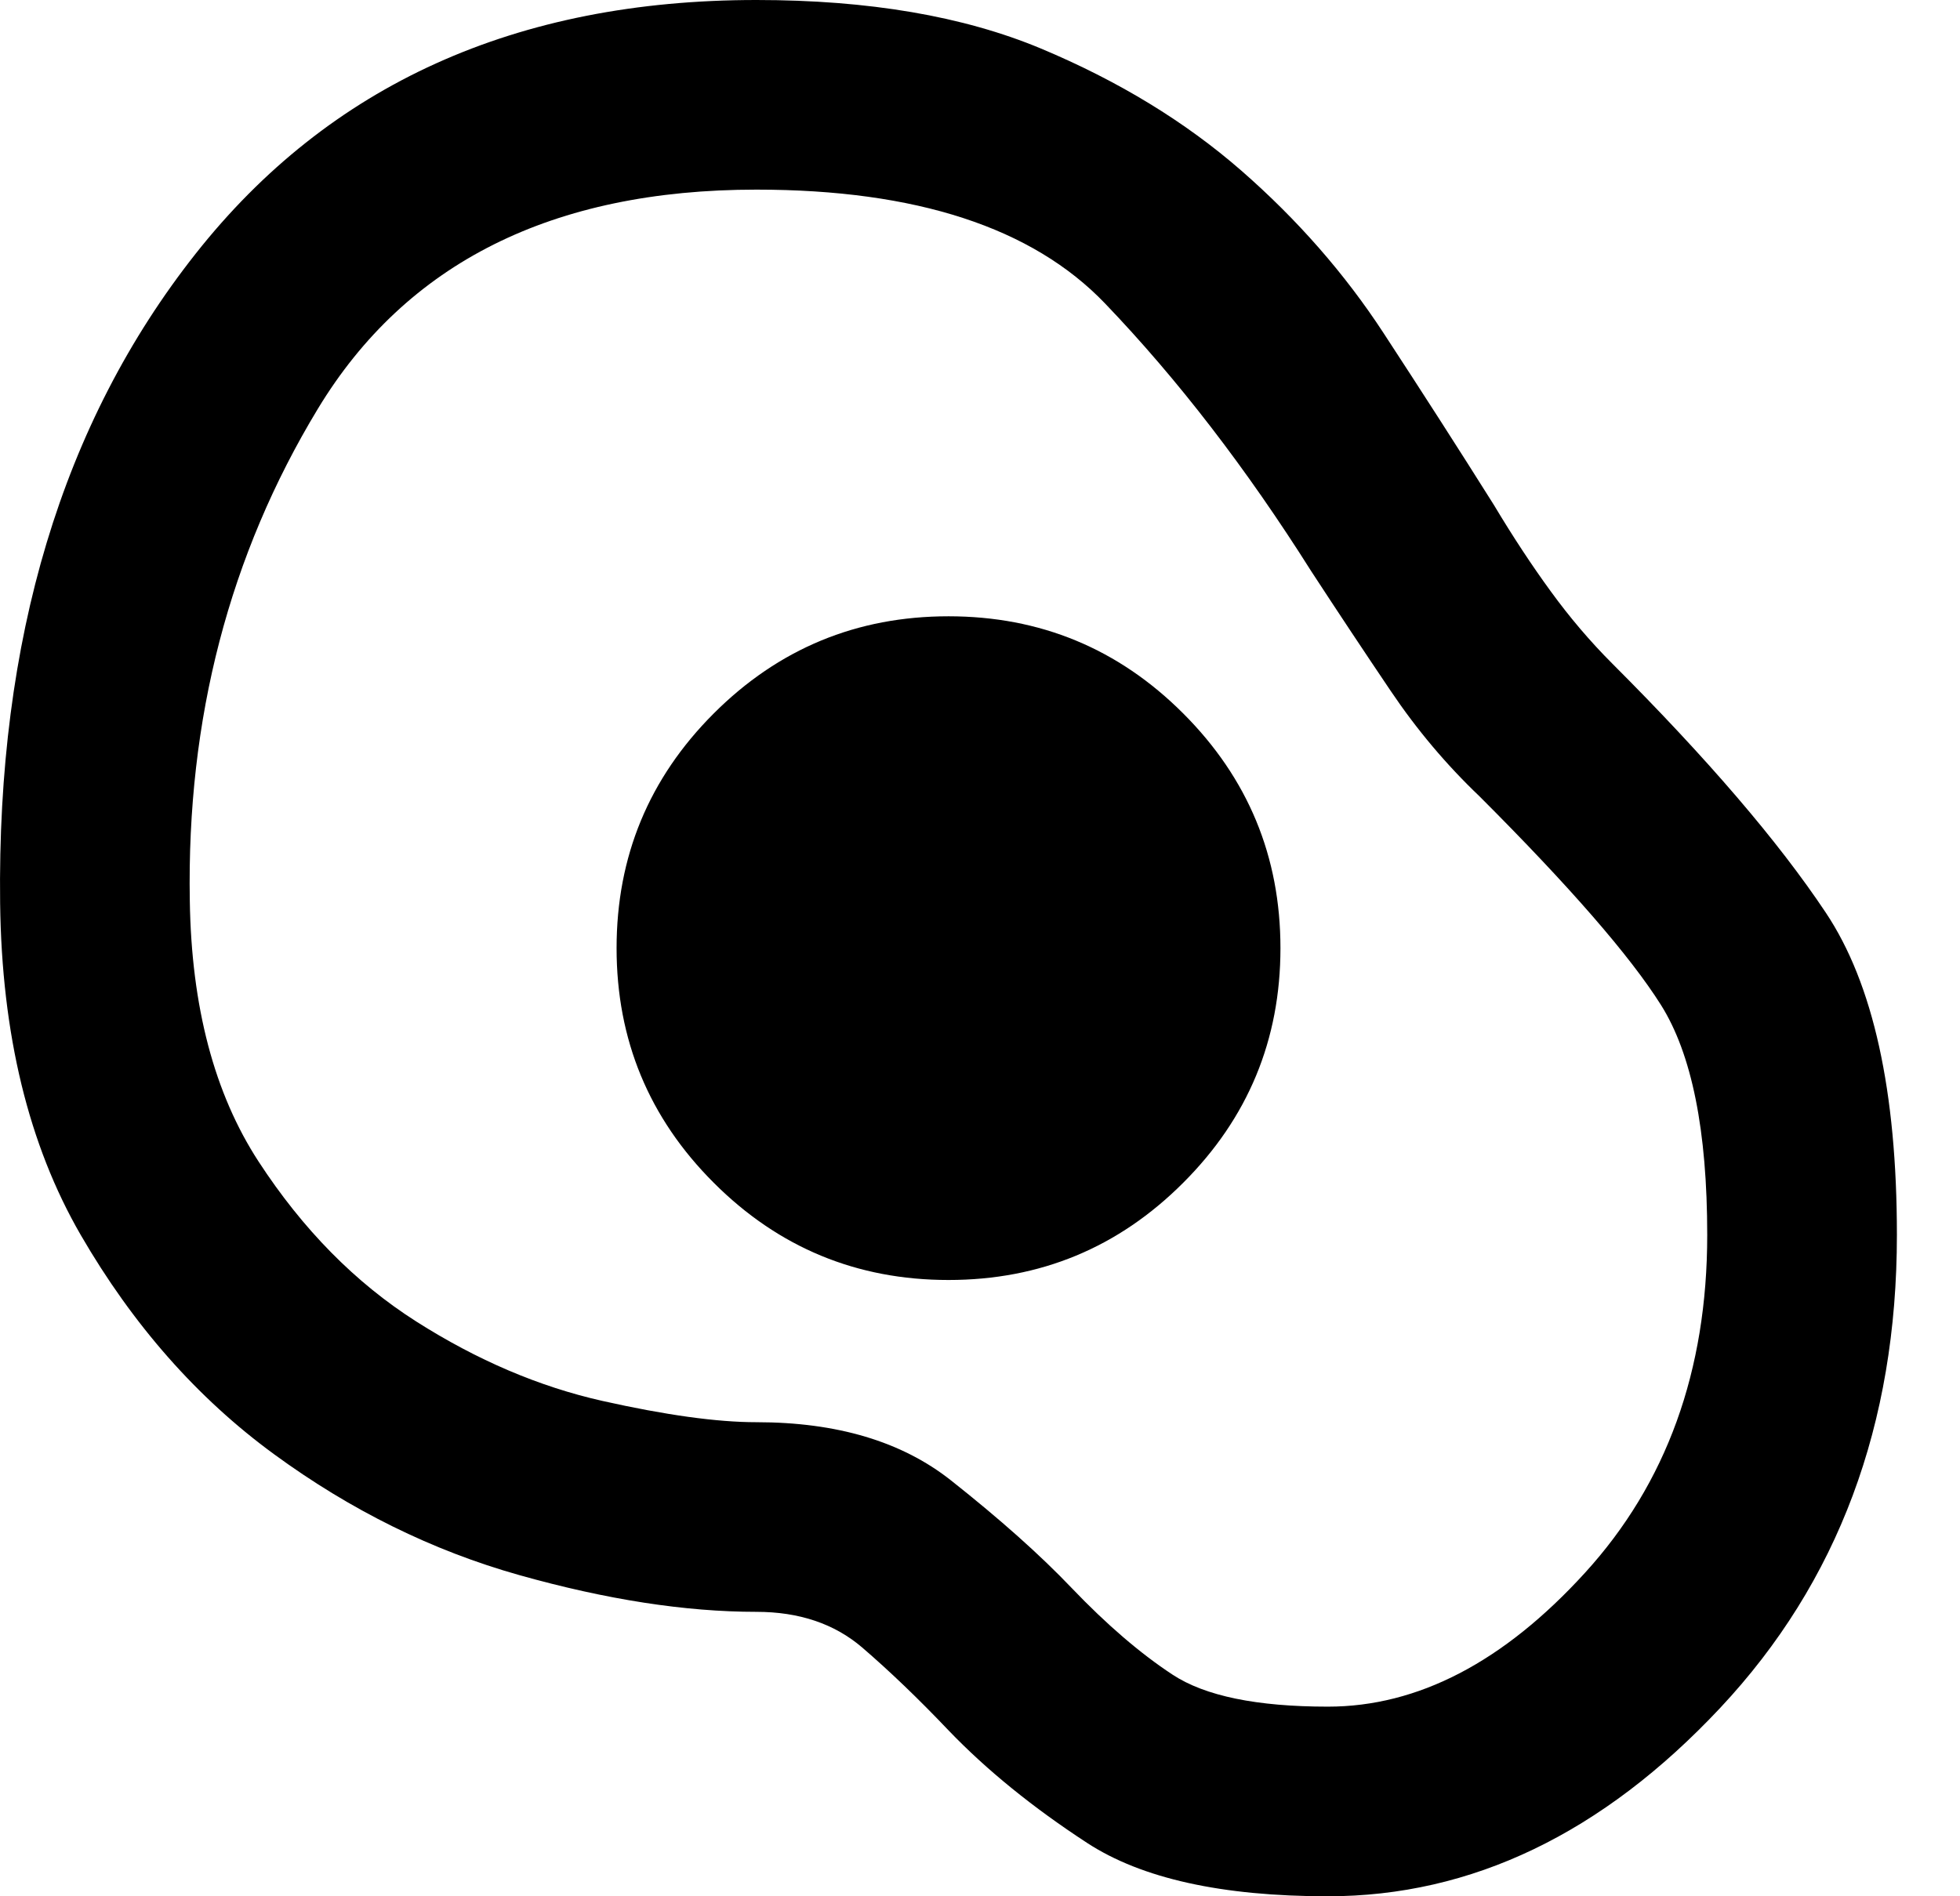 <svg width="31" height="30" viewBox="0 0 31 30" fill="none" xmlns="http://www.w3.org/2000/svg">
<path d="M21.002 30C19.327 30 18.058 29.719 17.196 29.157C16.333 28.594 15.602 28 15.002 27.375C14.527 26.875 14.071 26.438 13.634 26.062C13.196 25.688 12.639 25.5 11.964 25.5C10.839 25.5 9.589 25.306 8.214 24.919C6.839 24.532 5.546 23.893 4.334 23.006C3.121 22.119 2.102 20.962 1.277 19.538C0.452 18.113 0.027 16.363 0.002 14.287C-0.048 10.113 0.983 6.688 3.095 4.013C5.208 1.337 8.164 0 11.964 0C13.739 0 15.239 0.256 16.464 0.768C17.689 1.281 18.746 1.925 19.634 2.7C20.521 3.475 21.27 4.331 21.882 5.268C22.495 6.206 23.077 7.112 23.627 7.987C23.927 8.488 24.227 8.944 24.527 9.355C24.827 9.768 25.152 10.15 25.502 10.5C27.002 12 28.127 13.312 28.877 14.438C29.627 15.562 30.002 17.262 30.002 19.538C30.002 22.538 29.071 25.031 27.209 27.018C25.346 29.006 23.277 30 21.002 30ZM21.002 27C22.427 27 23.783 26.294 25.07 24.881C26.358 23.468 27.002 21.688 27.002 19.538C27.002 17.887 26.758 16.675 26.271 15.9C25.783 15.125 24.827 14.025 23.402 12.6C22.877 12.1 22.408 11.543 21.996 10.931C21.583 10.319 21.164 9.688 20.739 9.037C19.714 7.412 18.627 6 17.477 4.8C16.327 3.6 14.489 3 11.964 3C8.739 3 6.427 4.156 5.027 6.468C3.627 8.781 2.952 11.375 3.002 14.25C3.027 15.925 3.389 17.3 4.089 18.375C4.789 19.45 5.621 20.294 6.584 20.907C7.546 21.519 8.527 21.938 9.527 22.163C10.527 22.387 11.339 22.5 11.964 22.5C13.239 22.5 14.264 22.806 15.039 23.419C15.814 24.032 16.452 24.6 16.952 25.125C17.502 25.7 18.033 26.157 18.546 26.494C19.058 26.831 19.877 27 21.002 27ZM15.002 20.25C16.452 20.25 17.689 19.738 18.714 18.712C19.739 17.688 20.252 16.45 20.252 15C20.252 13.55 19.739 12.312 18.714 11.287C17.689 10.262 16.452 9.75 15.002 9.75C13.552 9.75 12.314 10.262 11.289 11.287C10.264 12.312 9.752 13.55 9.752 15C9.752 16.45 10.264 17.688 11.289 18.712C12.314 19.738 13.552 20.25 15.002 20.25Z" fill="black"/>
</svg>
